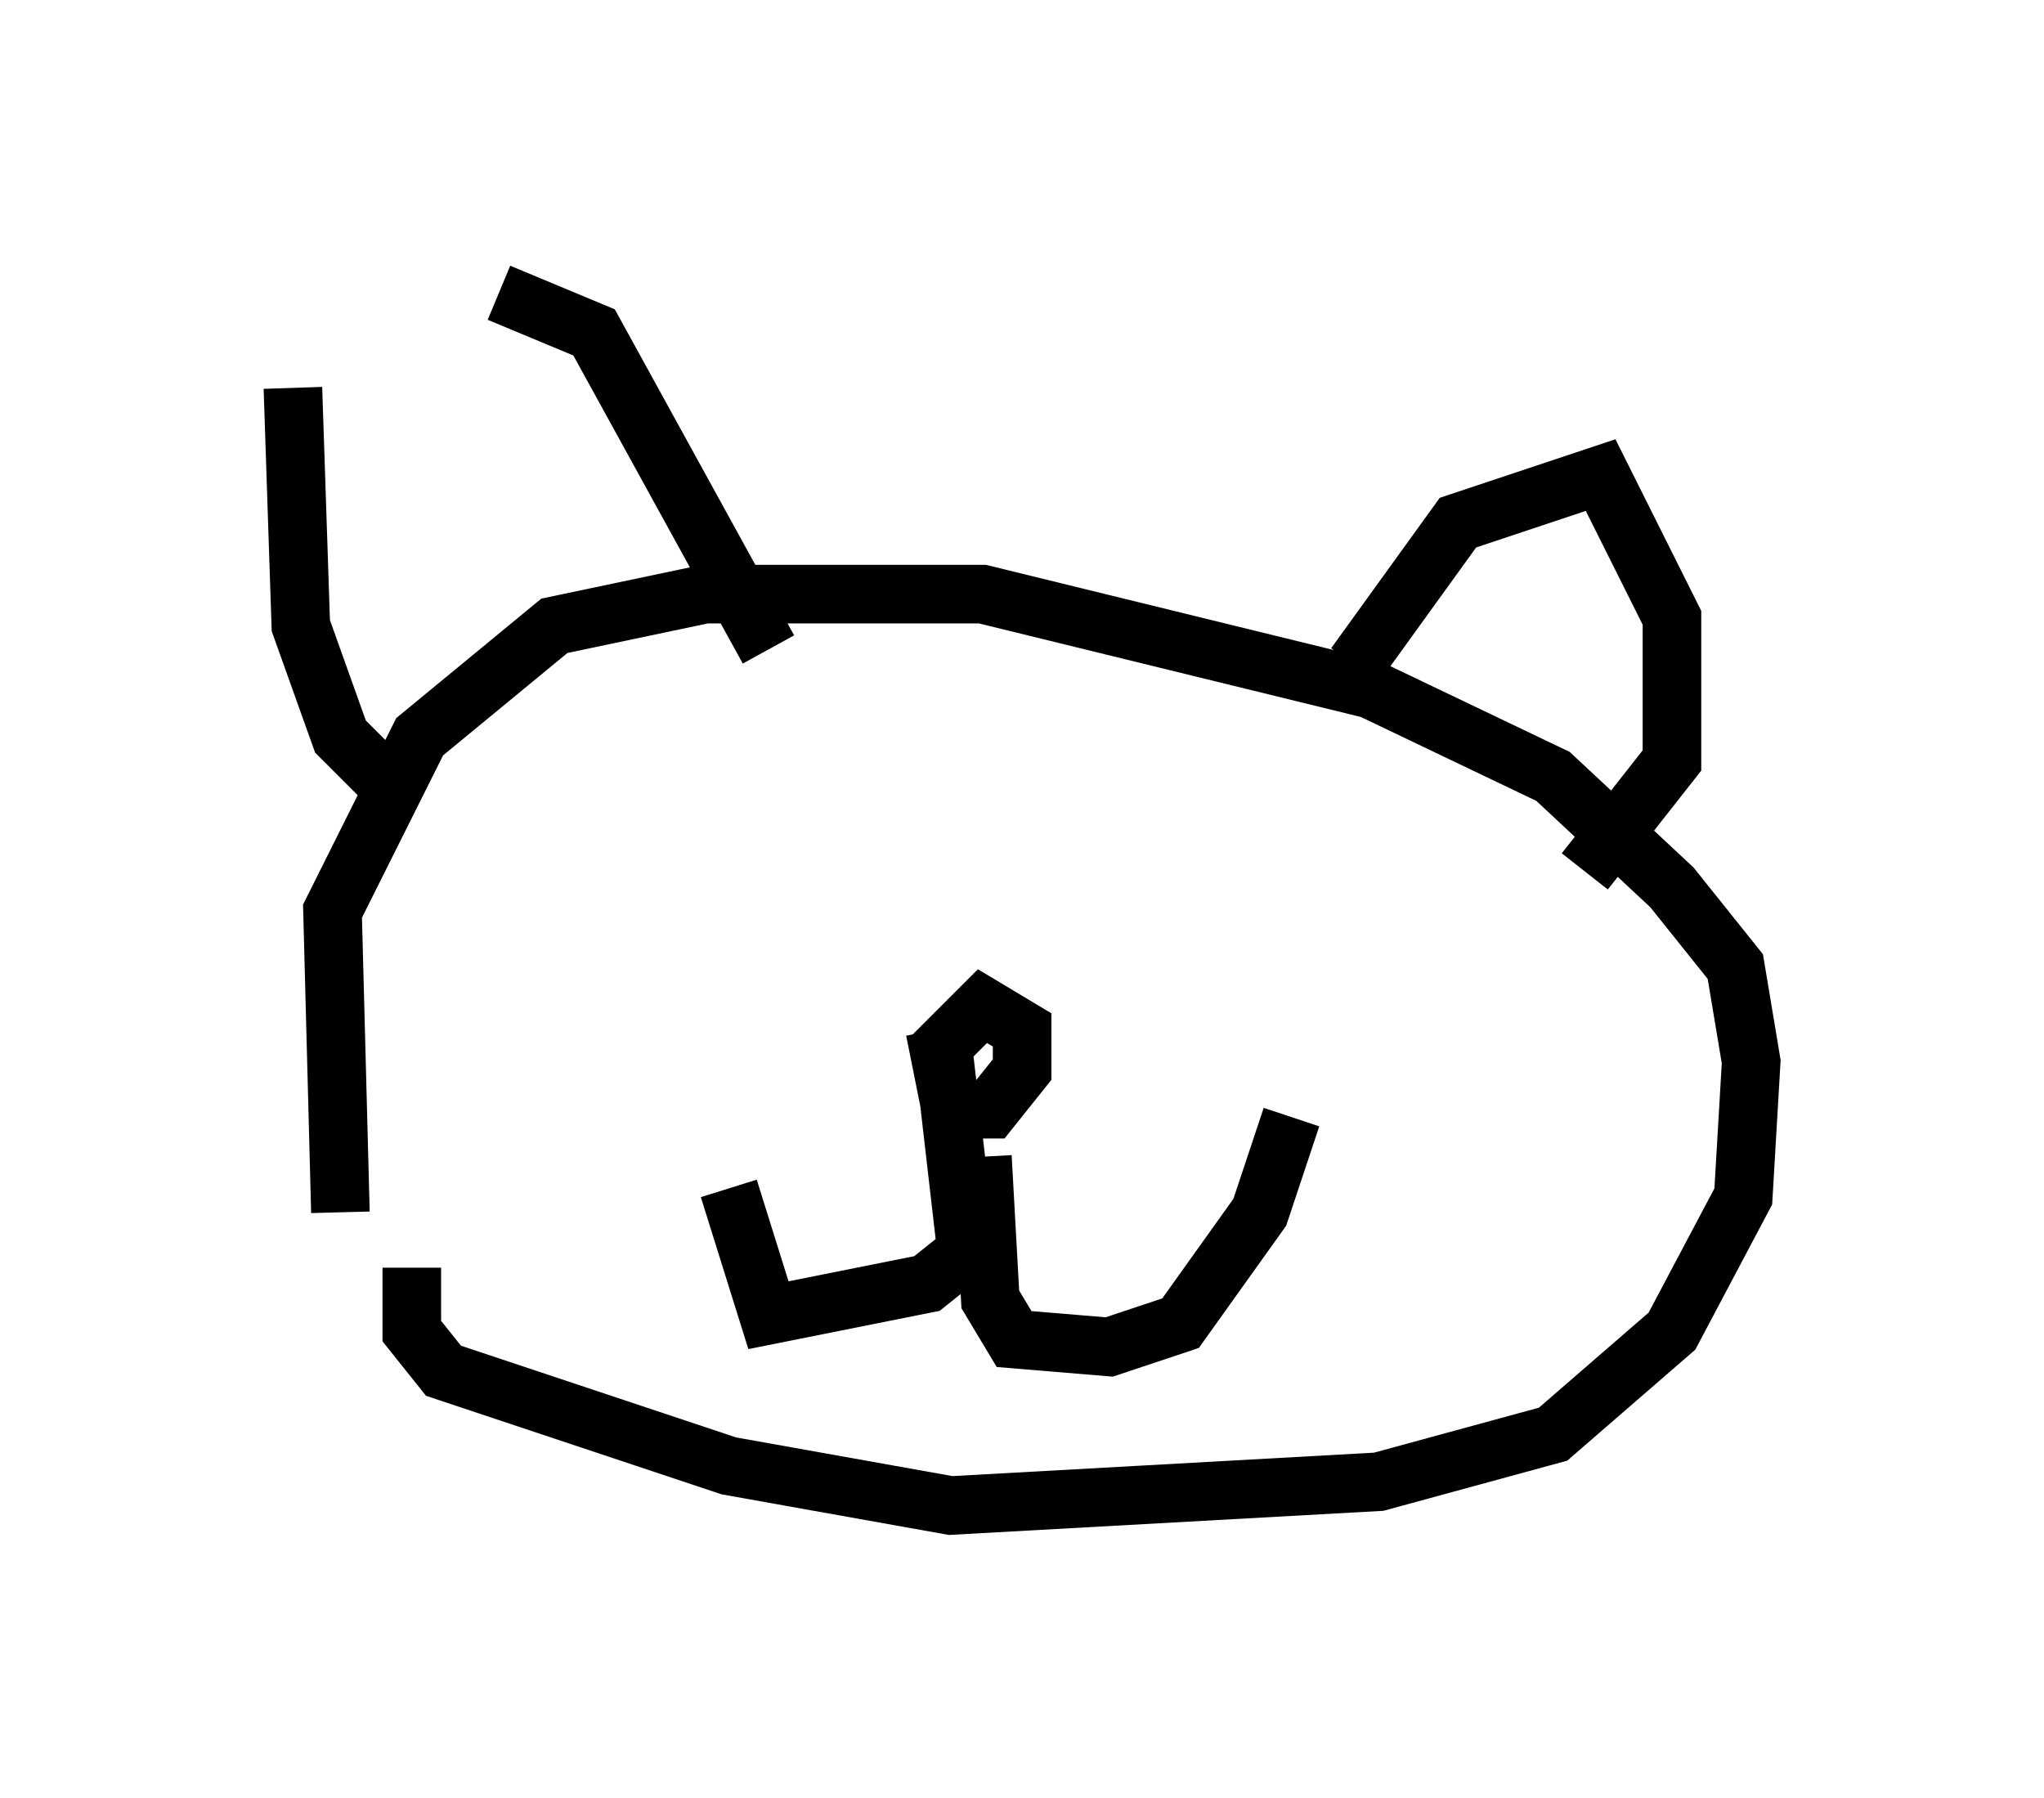 <?xml version="1.0" encoding="utf-8" ?>
<svg baseProfile="full" height="30.703" version="1.1" width="34.898" xmlns="http://www.w3.org/2000/svg" xmlns:ev="http://www.w3.org/2001/xml-events" xmlns:xlink="http://www.w3.org/1999/xlink"><defs /><rect fill="white" height="30.703" width="34.898" x="0" y="0" /><path d="M6.759, 22.05 m-0.947, -1.353 l-0.135, -5.142 1.488, -2.977 l2.3, -1.894 2.571, -0.541 l4.736, 0.0 6.631, 1.624 l3.112, 1.488 2.03, 1.894 l1.083, 1.353 0.271, 1.624 l-0.135, 2.3 -1.218, 2.3 l-2.03, 1.759 -2.977, 0.812 l-7.307, 0.406 -3.789, -0.677 l-4.871, -1.624 -0.541, -0.677 l0.0, -1.083 m-0.541, -8.39 l-0.677, -0.677 -0.677, -1.894 l-0.135, -4.059 m3.518, -1.624 l1.624, 0.677 2.977, 5.413 m10.013, 0.271 l1.759, -2.436 2.436, -0.812 l1.218, 2.436 0.0, 2.436 l-1.488, 1.894 m-10.825, 2.842 l0.0, 0.0 m-0.271, -0.135 l0.271, 1.353 0.677, 0.0 l0.541, -0.677 0.0, -0.677 l-0.677, -0.406 -0.677, 0.677 l0.406, 3.518 -0.677, 0.541 l-2.706, 0.541 -0.677, -2.165 m4.33, -0.541 l0.135, 2.436 0.406, 0.677 l1.624, 0.135 1.218, -0.406 l1.353, -1.894 0.541, -1.624 m-10.149, -4.195 l0.0, 0.0 m0.0, -0.812 " fill="none" stroke="black" stroke-width="1" /></svg>